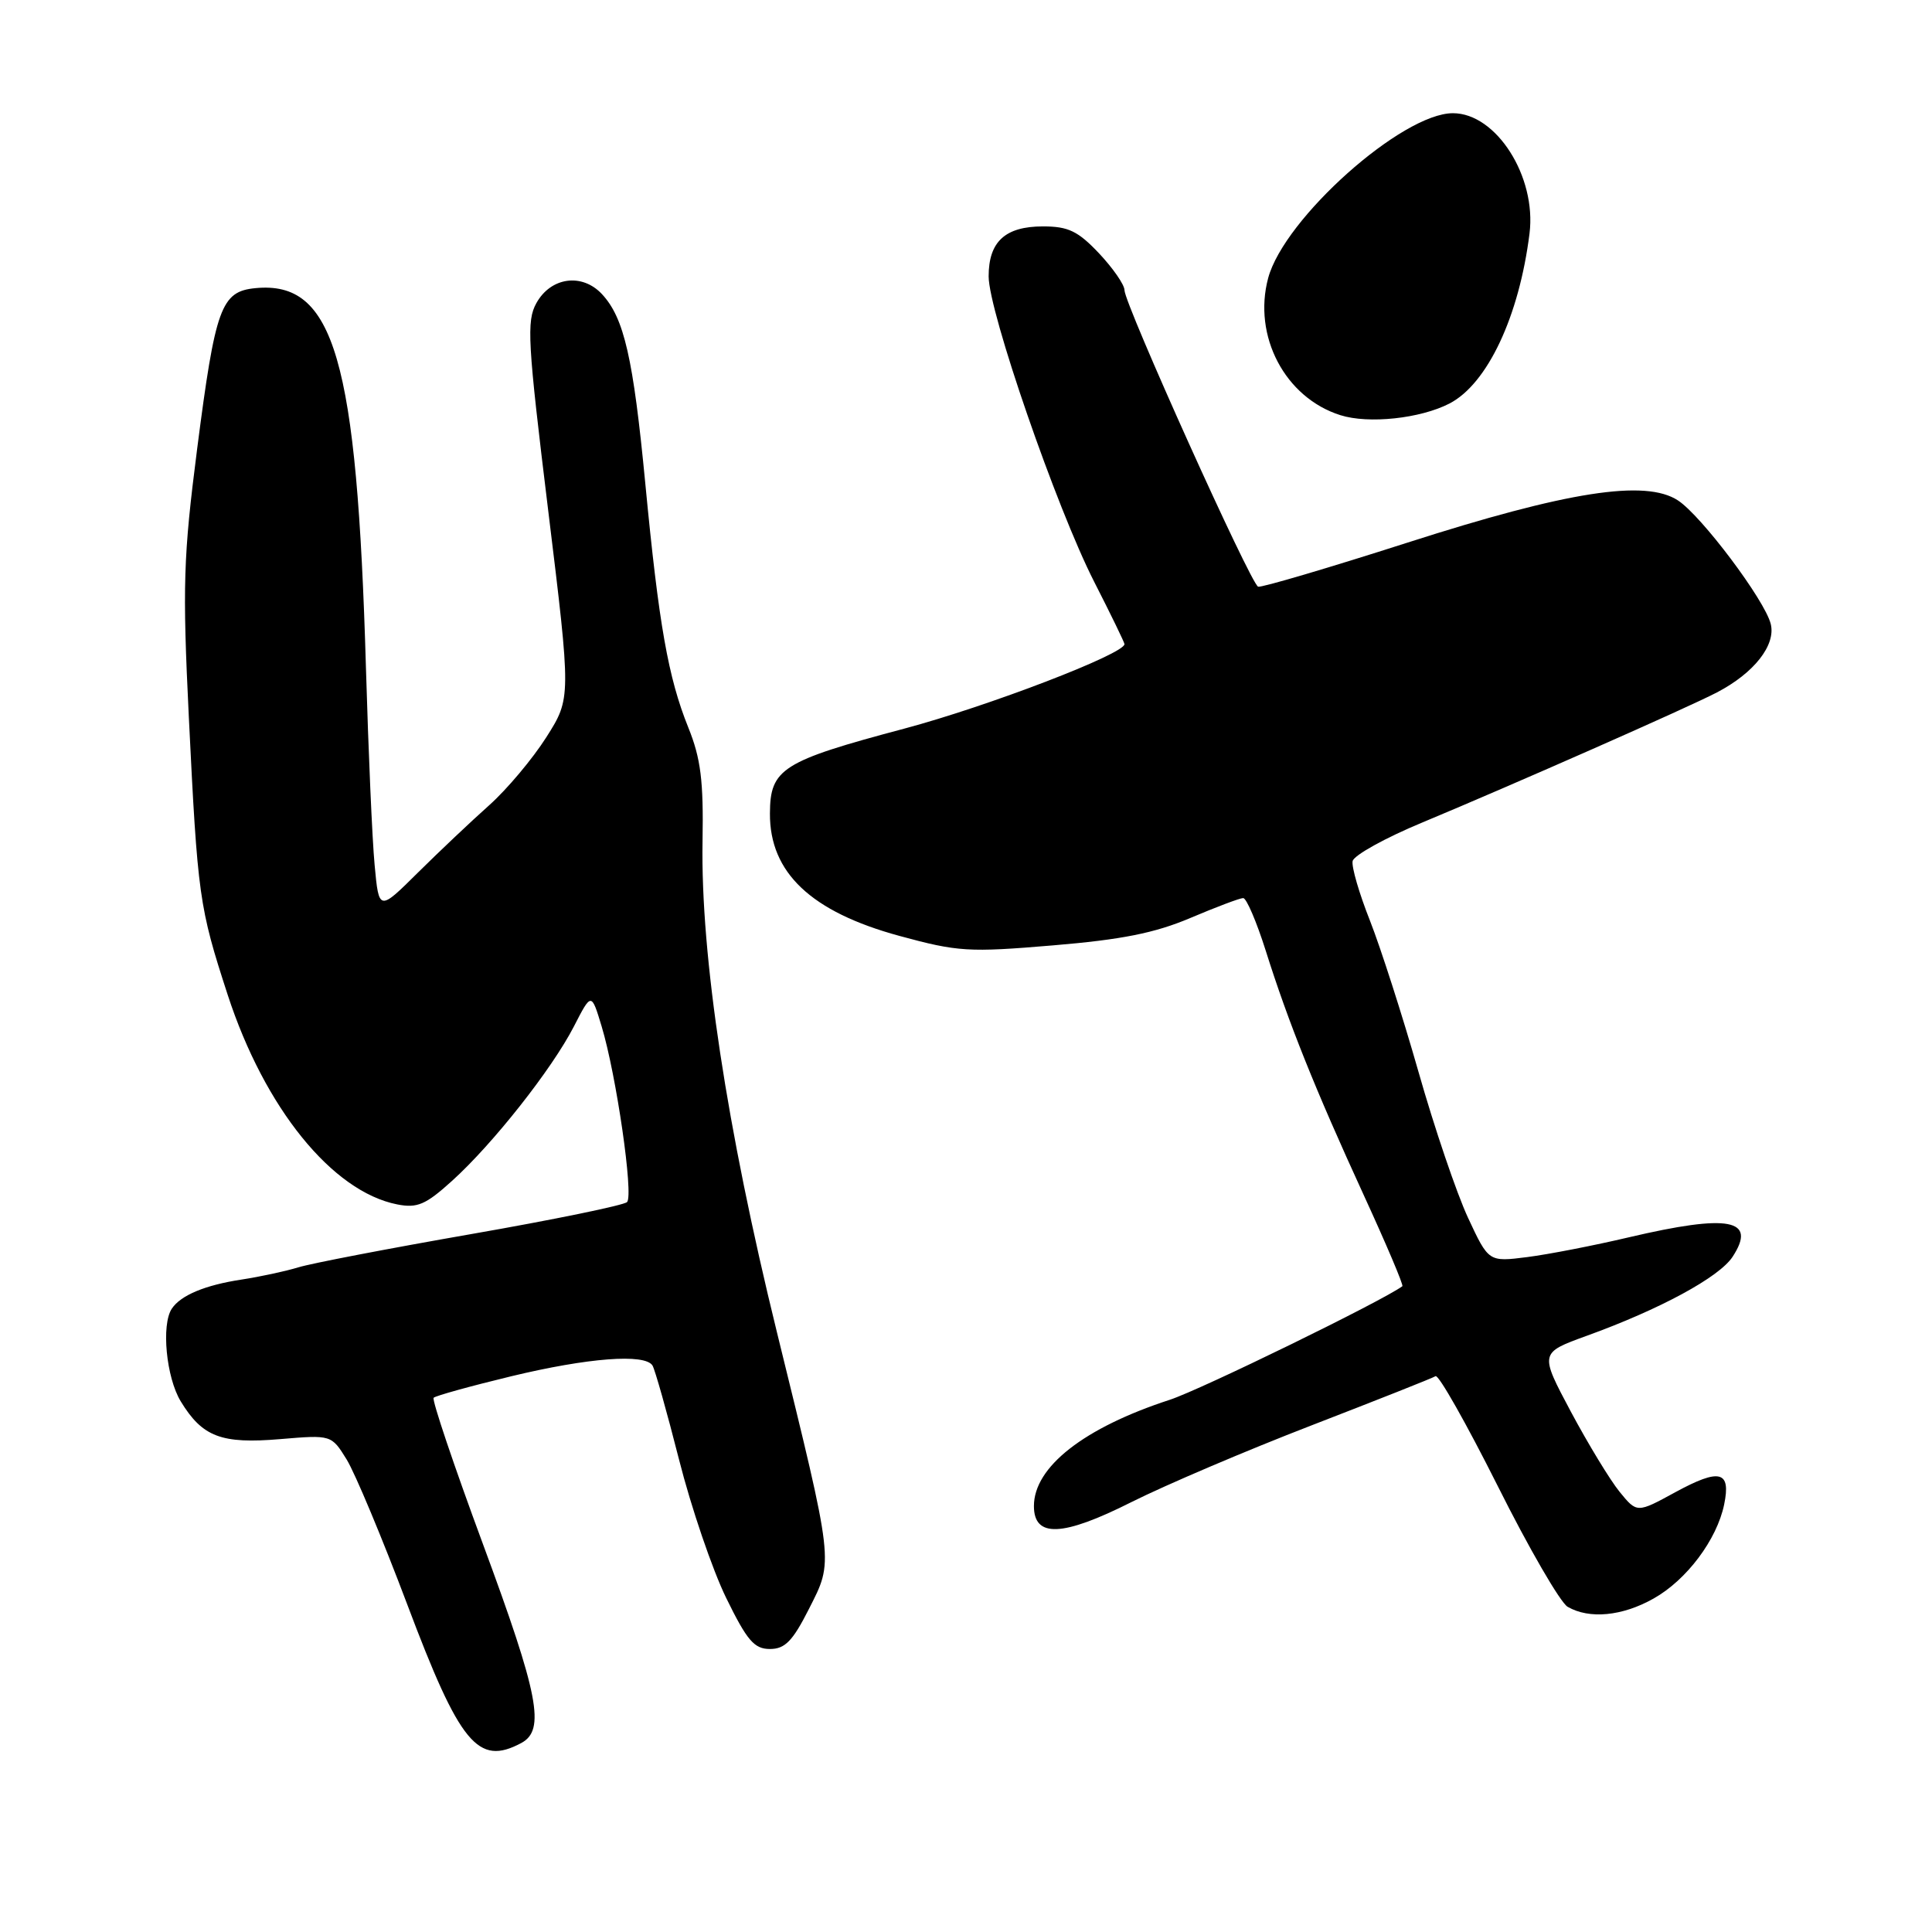 <?xml version="1.0" encoding="UTF-8" standalone="no"?>
<!DOCTYPE svg PUBLIC "-//W3C//DTD SVG 1.1//EN" "http://www.w3.org/Graphics/SVG/1.1/DTD/svg11.dtd" >
<svg xmlns="http://www.w3.org/2000/svg" xmlns:xlink="http://www.w3.org/1999/xlink" version="1.1" viewBox="0 0 256 256">
 <g >
 <path fill="currentColor"
d=" M 69.07 230.96 C 72.29 229.24 71.40 224.62 63.99 204.59 C 60.14 194.18 57.20 185.46 57.46 185.21 C 57.72 184.95 62.33 183.67 67.71 182.37 C 77.91 179.91 85.47 179.33 86.46 180.94 C 86.78 181.46 88.37 187.08 89.98 193.42 C 91.59 199.77 94.40 208.01 96.22 211.73 C 98.99 217.39 99.94 218.50 102.02 218.50 C 104.01 218.50 105.03 217.46 107.18 213.21 C 110.47 206.72 110.56 207.52 102.94 176.50 C 96.30 149.48 92.83 126.62 93.09 111.50 C 93.23 103.45 92.86 100.50 91.20 96.39 C 88.54 89.78 87.30 82.80 85.51 64.11 C 83.91 47.42 82.70 42.12 79.76 38.97 C 77.13 36.15 73.00 36.71 71.08 40.15 C 69.75 42.54 69.90 45.25 72.64 67.65 C 75.68 92.50 75.68 92.50 72.39 97.69 C 70.58 100.54 67.18 104.59 64.83 106.69 C 62.47 108.79 58.22 112.81 55.38 115.62 C 50.21 120.75 50.21 120.75 49.64 114.62 C 49.32 111.26 48.81 99.50 48.49 88.50 C 47.30 47.55 44.28 37.17 33.85 38.18 C 29.29 38.62 28.54 40.70 26.12 59.50 C 24.29 73.78 24.17 77.60 25.02 95.00 C 26.19 118.81 26.38 120.17 30.17 131.82 C 35.06 146.82 44.02 157.89 52.63 159.59 C 55.29 160.11 56.40 159.64 59.91 156.46 C 65.32 151.57 73.14 141.66 76.05 136.00 C 78.36 131.50 78.36 131.50 79.72 136.00 C 81.67 142.45 83.97 158.36 83.09 159.28 C 82.68 159.70 73.40 161.61 62.45 163.52 C 51.51 165.43 41.20 167.41 39.53 167.93 C 37.86 168.44 34.48 169.17 32.00 169.55 C 27.18 170.28 23.95 171.63 22.77 173.40 C 21.35 175.52 22.02 182.52 23.95 185.69 C 26.82 190.40 29.32 191.35 37.13 190.69 C 43.91 190.12 43.91 190.12 45.94 193.40 C 47.05 195.21 50.66 203.84 53.96 212.59 C 60.94 231.13 63.33 234.03 69.07 230.96 Z  M 219.10 211.82 C 223.49 209.36 227.50 204.01 228.46 199.35 C 229.38 194.90 227.88 194.52 222.00 197.72 C 216.91 200.50 216.91 200.50 214.61 197.68 C 213.34 196.12 210.44 191.34 208.15 187.06 C 204.00 179.27 204.00 179.27 210.25 177.00 C 219.93 173.50 227.80 169.24 229.57 166.54 C 232.85 161.53 229.12 160.83 215.83 163.95 C 211.25 165.03 205.19 166.21 202.37 166.57 C 197.25 167.22 197.25 167.22 194.52 161.36 C 193.02 158.14 190.06 149.43 187.95 142.00 C 185.83 134.57 182.94 125.58 181.53 122.00 C 180.11 118.42 179.07 114.87 179.23 114.10 C 179.38 113.34 183.55 111.02 188.50 108.97 C 200.38 104.02 223.72 93.73 227.50 91.75 C 232.42 89.19 235.34 85.47 234.63 82.67 C 233.84 79.51 225.45 68.34 222.34 66.31 C 218.04 63.49 207.68 65.10 186.50 71.90 C 176.05 75.25 167.14 77.88 166.71 77.74 C 165.74 77.41 149.00 40.28 149.00 38.45 C 149.00 37.73 147.48 35.54 145.63 33.57 C 142.84 30.62 141.56 30.00 138.20 30.00 C 133.19 30.00 131.00 32.02 131.00 36.62 C 131.00 41.28 139.98 67.27 144.99 77.10 C 147.20 81.43 149.00 85.14 149.00 85.35 C 149.00 86.65 130.88 93.60 119.81 96.55 C 103.61 100.86 102.04 101.86 102.02 107.80 C 101.98 115.63 107.47 120.82 119.17 124.01 C 126.91 126.12 128.35 126.21 139.50 125.27 C 148.61 124.51 153.00 123.64 157.72 121.64 C 161.14 120.19 164.29 119.00 164.73 119.00 C 165.16 119.00 166.50 122.13 167.71 125.95 C 170.70 135.44 174.26 144.33 180.70 158.35 C 183.69 164.86 186.00 170.30 185.82 170.43 C 183.20 172.37 159.07 184.16 155.00 185.48 C 143.64 189.18 137.00 194.37 137.00 199.56 C 137.00 203.79 140.78 203.64 149.93 199.03 C 154.44 196.77 165.18 192.19 173.81 188.86 C 182.44 185.52 189.83 182.60 190.22 182.35 C 190.62 182.11 194.32 188.66 198.45 196.89 C 202.57 205.13 206.75 212.34 207.72 212.91 C 210.59 214.57 214.95 214.16 219.10 211.82 Z  M 192.06 53.47 C 197.09 50.87 201.30 41.92 202.67 30.93 C 203.61 23.39 198.26 15.00 192.52 15.00 C 185.78 15.00 170.17 28.93 168.04 36.84 C 165.98 44.52 170.27 52.69 177.60 55.01 C 181.34 56.20 188.21 55.46 192.06 53.47 Z "/>
</g>
</svg>